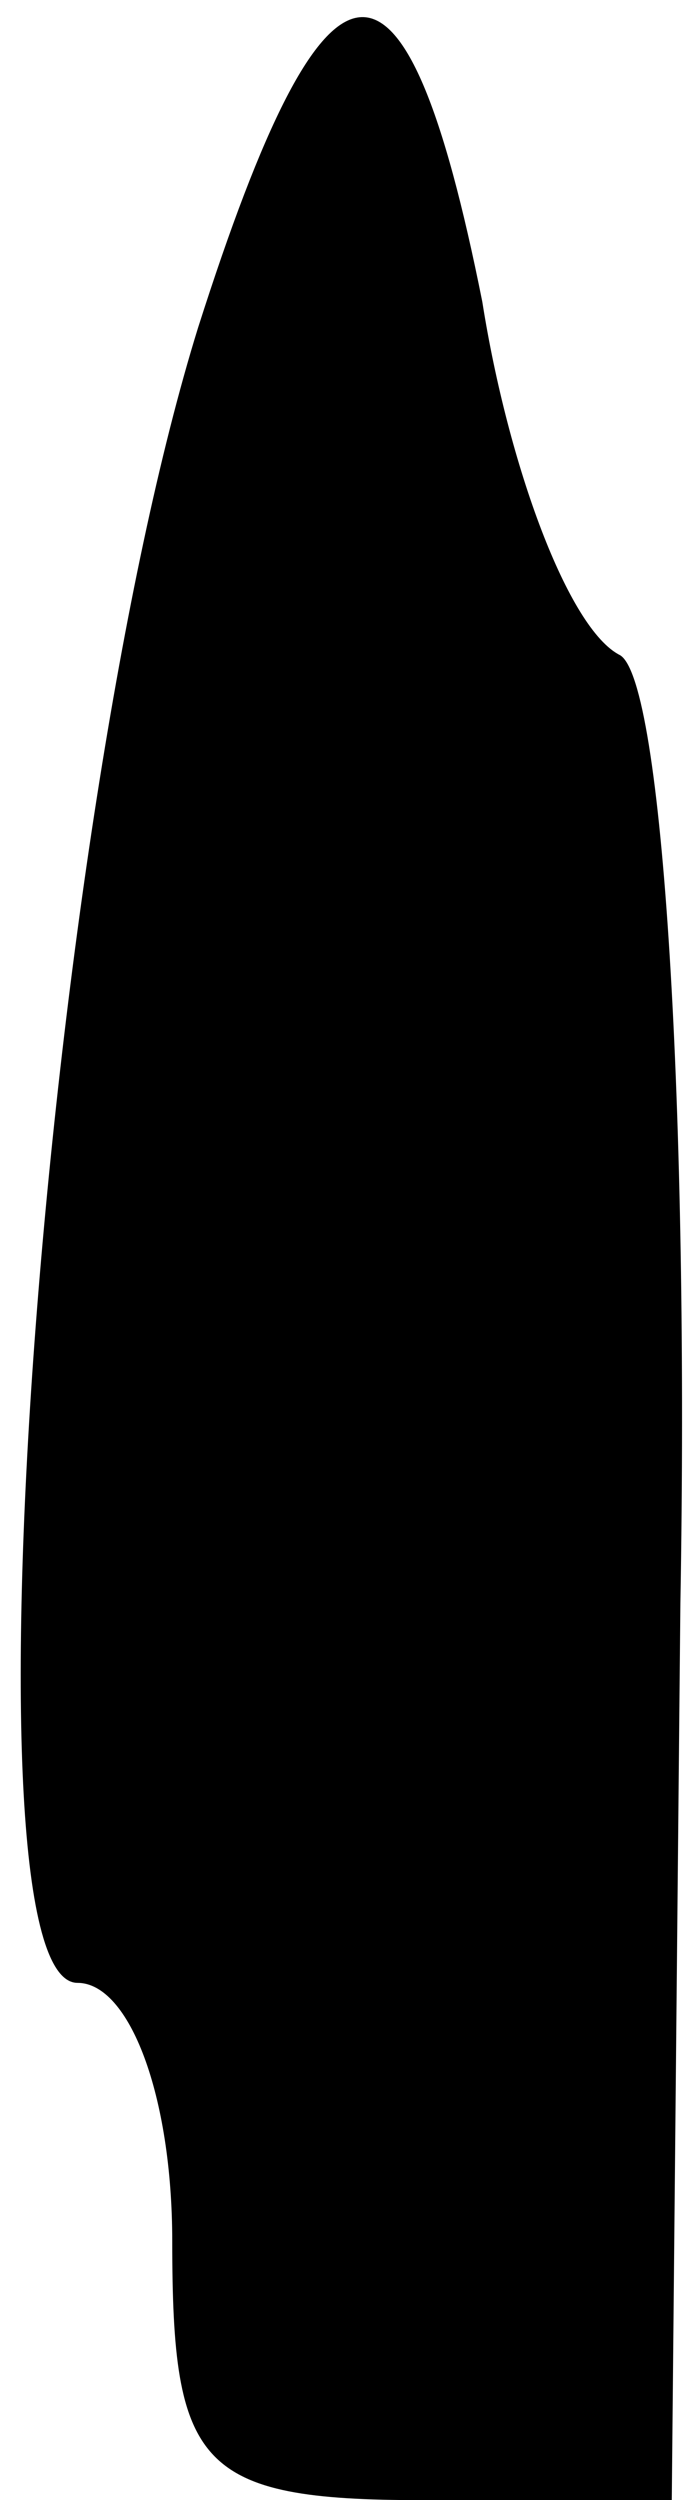 <?xml version="1.0" standalone="no"?>
<!DOCTYPE svg PUBLIC "-//W3C//DTD SVG 20010904//EN"
 "http://www.w3.org/TR/2001/REC-SVG-20010904/DTD/svg10.dtd">
<svg version="1.0" xmlns="http://www.w3.org/2000/svg"
 width="8pt" height="29pt" viewBox="0 0 8 29"
 preserveAspectRatio="xMidYMid meet">
<g transform="translate(0,29) scale(0.1,-0.1)"
fill="#000000" stroke="none">
<path fill="#000000" stroke="none" d="M23 252 c-18 -58 -28 -192 -14 -192 6
0 11 -13 11 -30 0 -26 3 -30 29 -30 l29 0 1 104 c1 57 -2 107 -7 110 -6 3 -13
22 -16 41 -9 45 -18 44 -33 -3z"/>
</g>
</svg>

